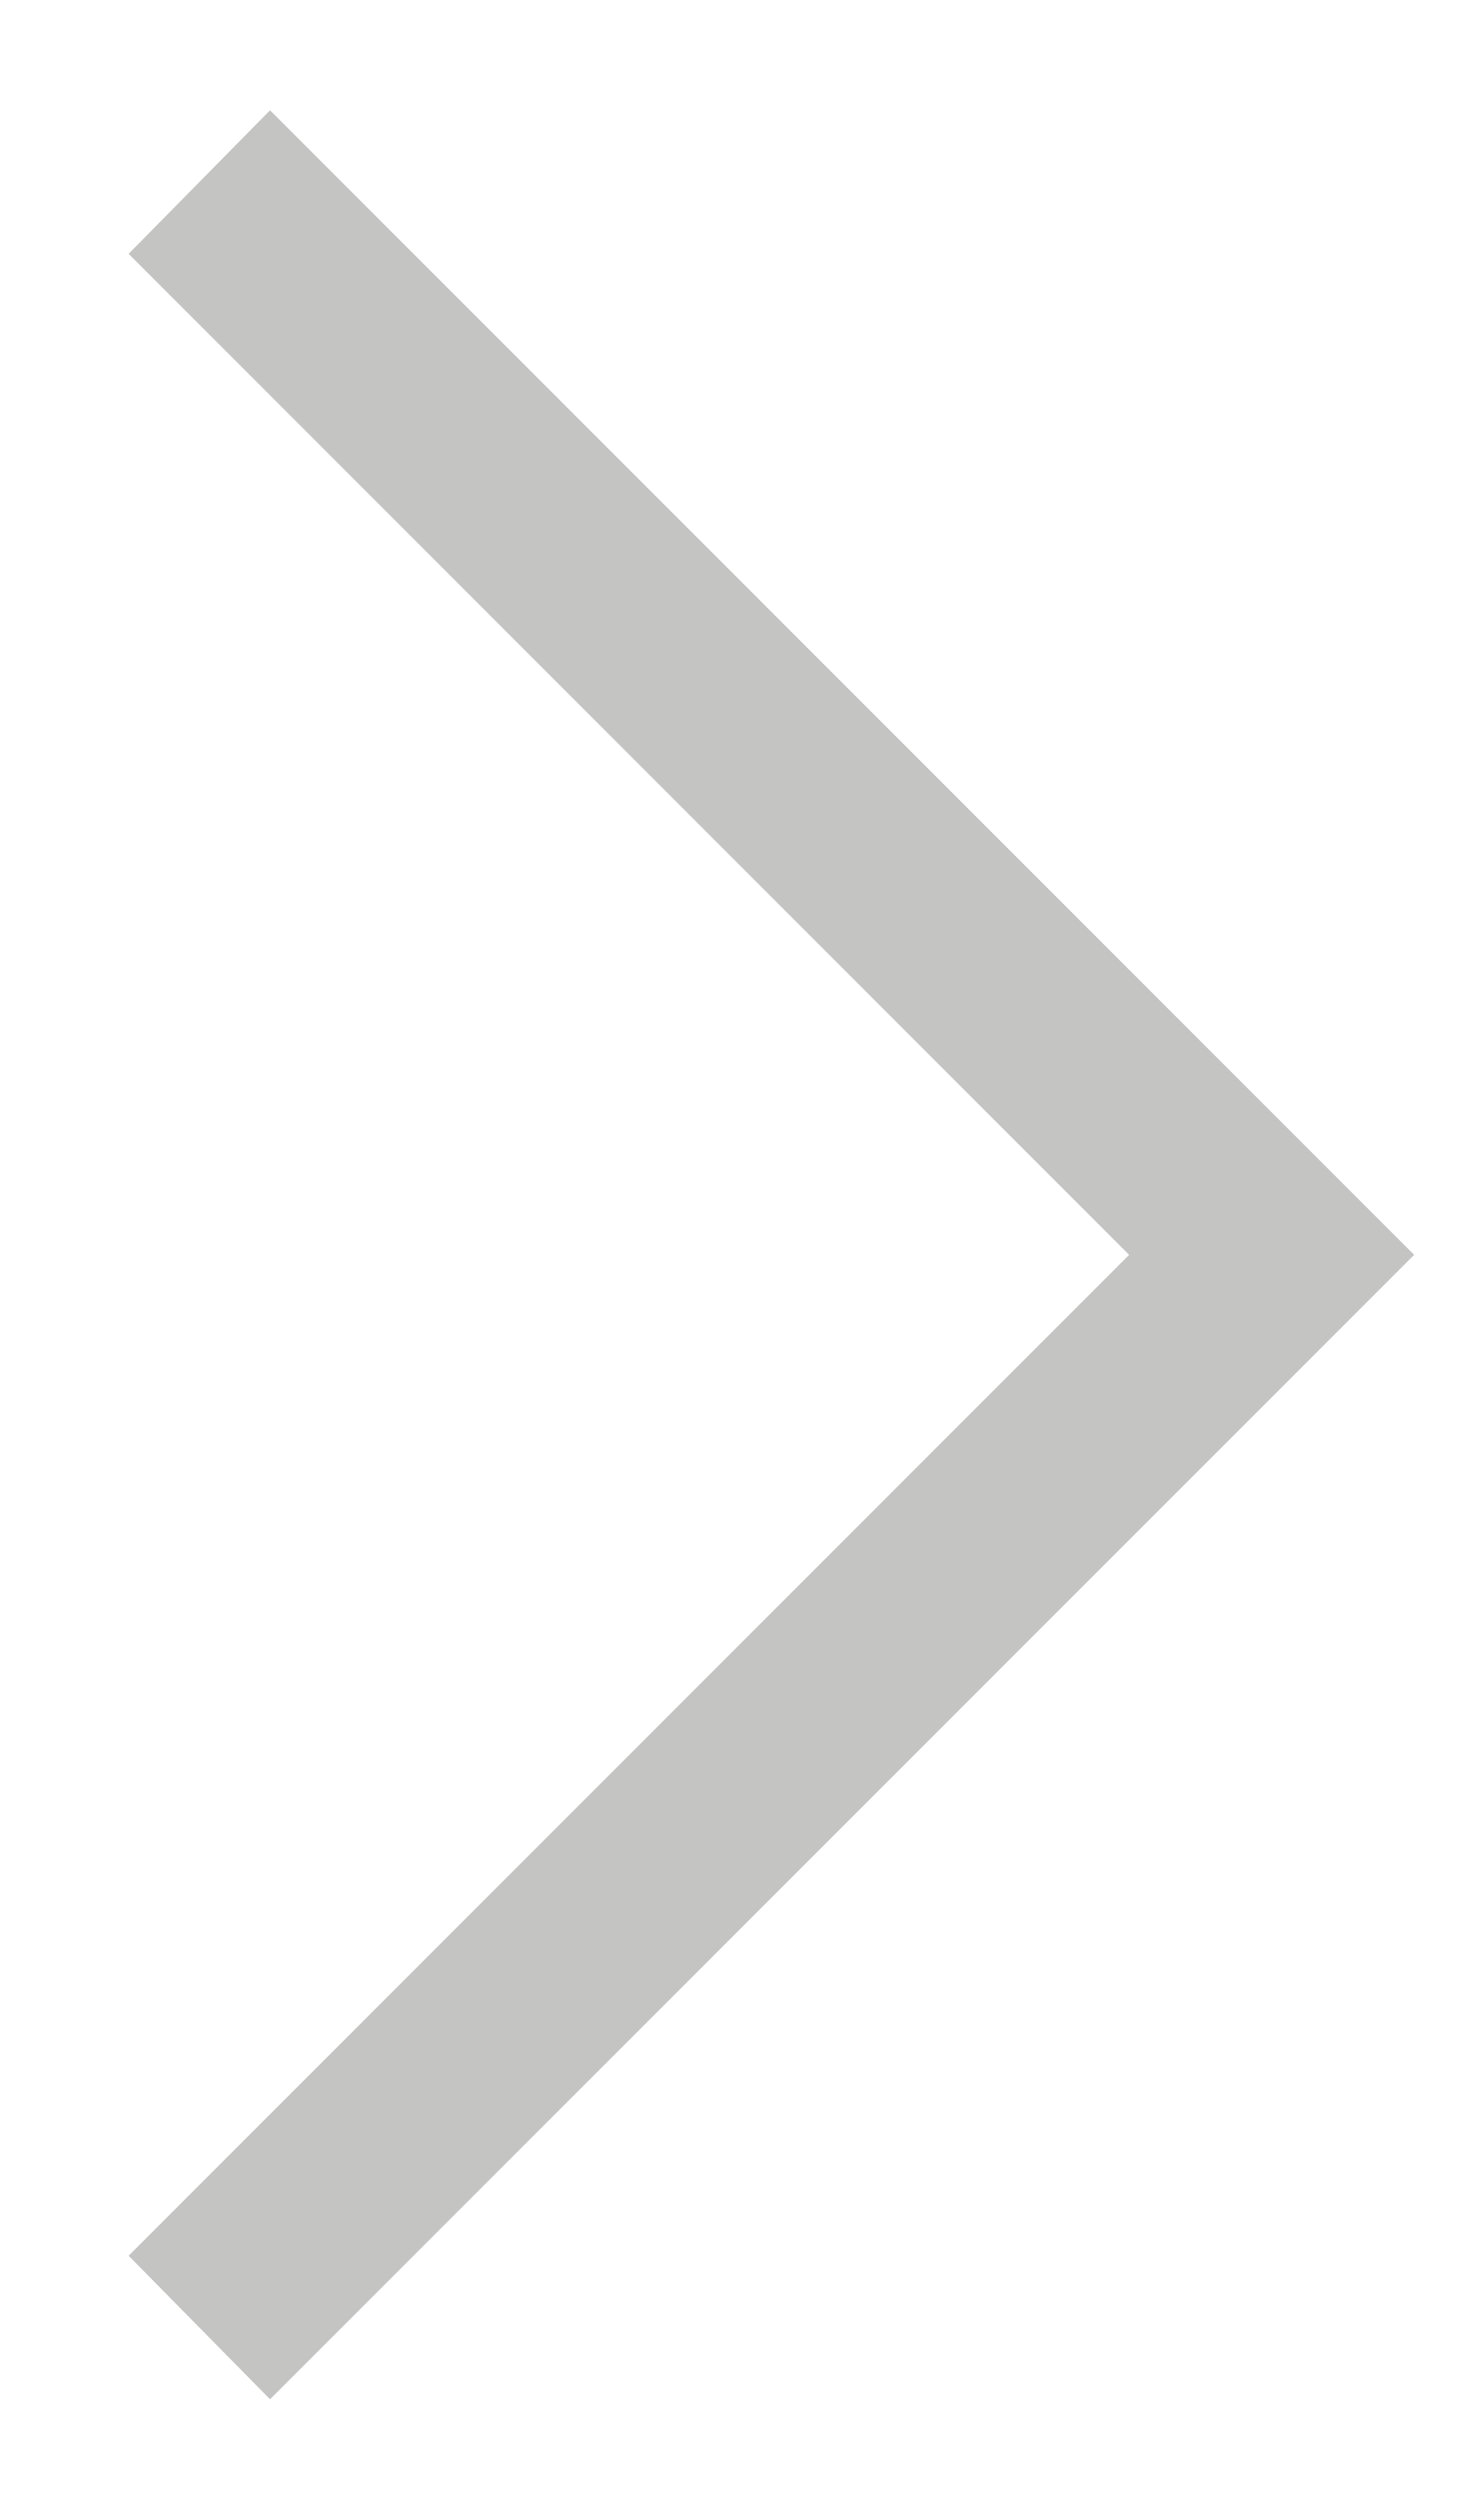 <svg width="10" height="17" viewBox="0 0 10 17" fill="none" xmlns="http://www.w3.org/2000/svg">
<path d="M1.837 16.315L9.62 8.533L1.837 0.75L0.875 1.726L7.681 8.533L0.875 15.339L1.837 16.315Z" fill="#C4C4C3"/>
</svg>
